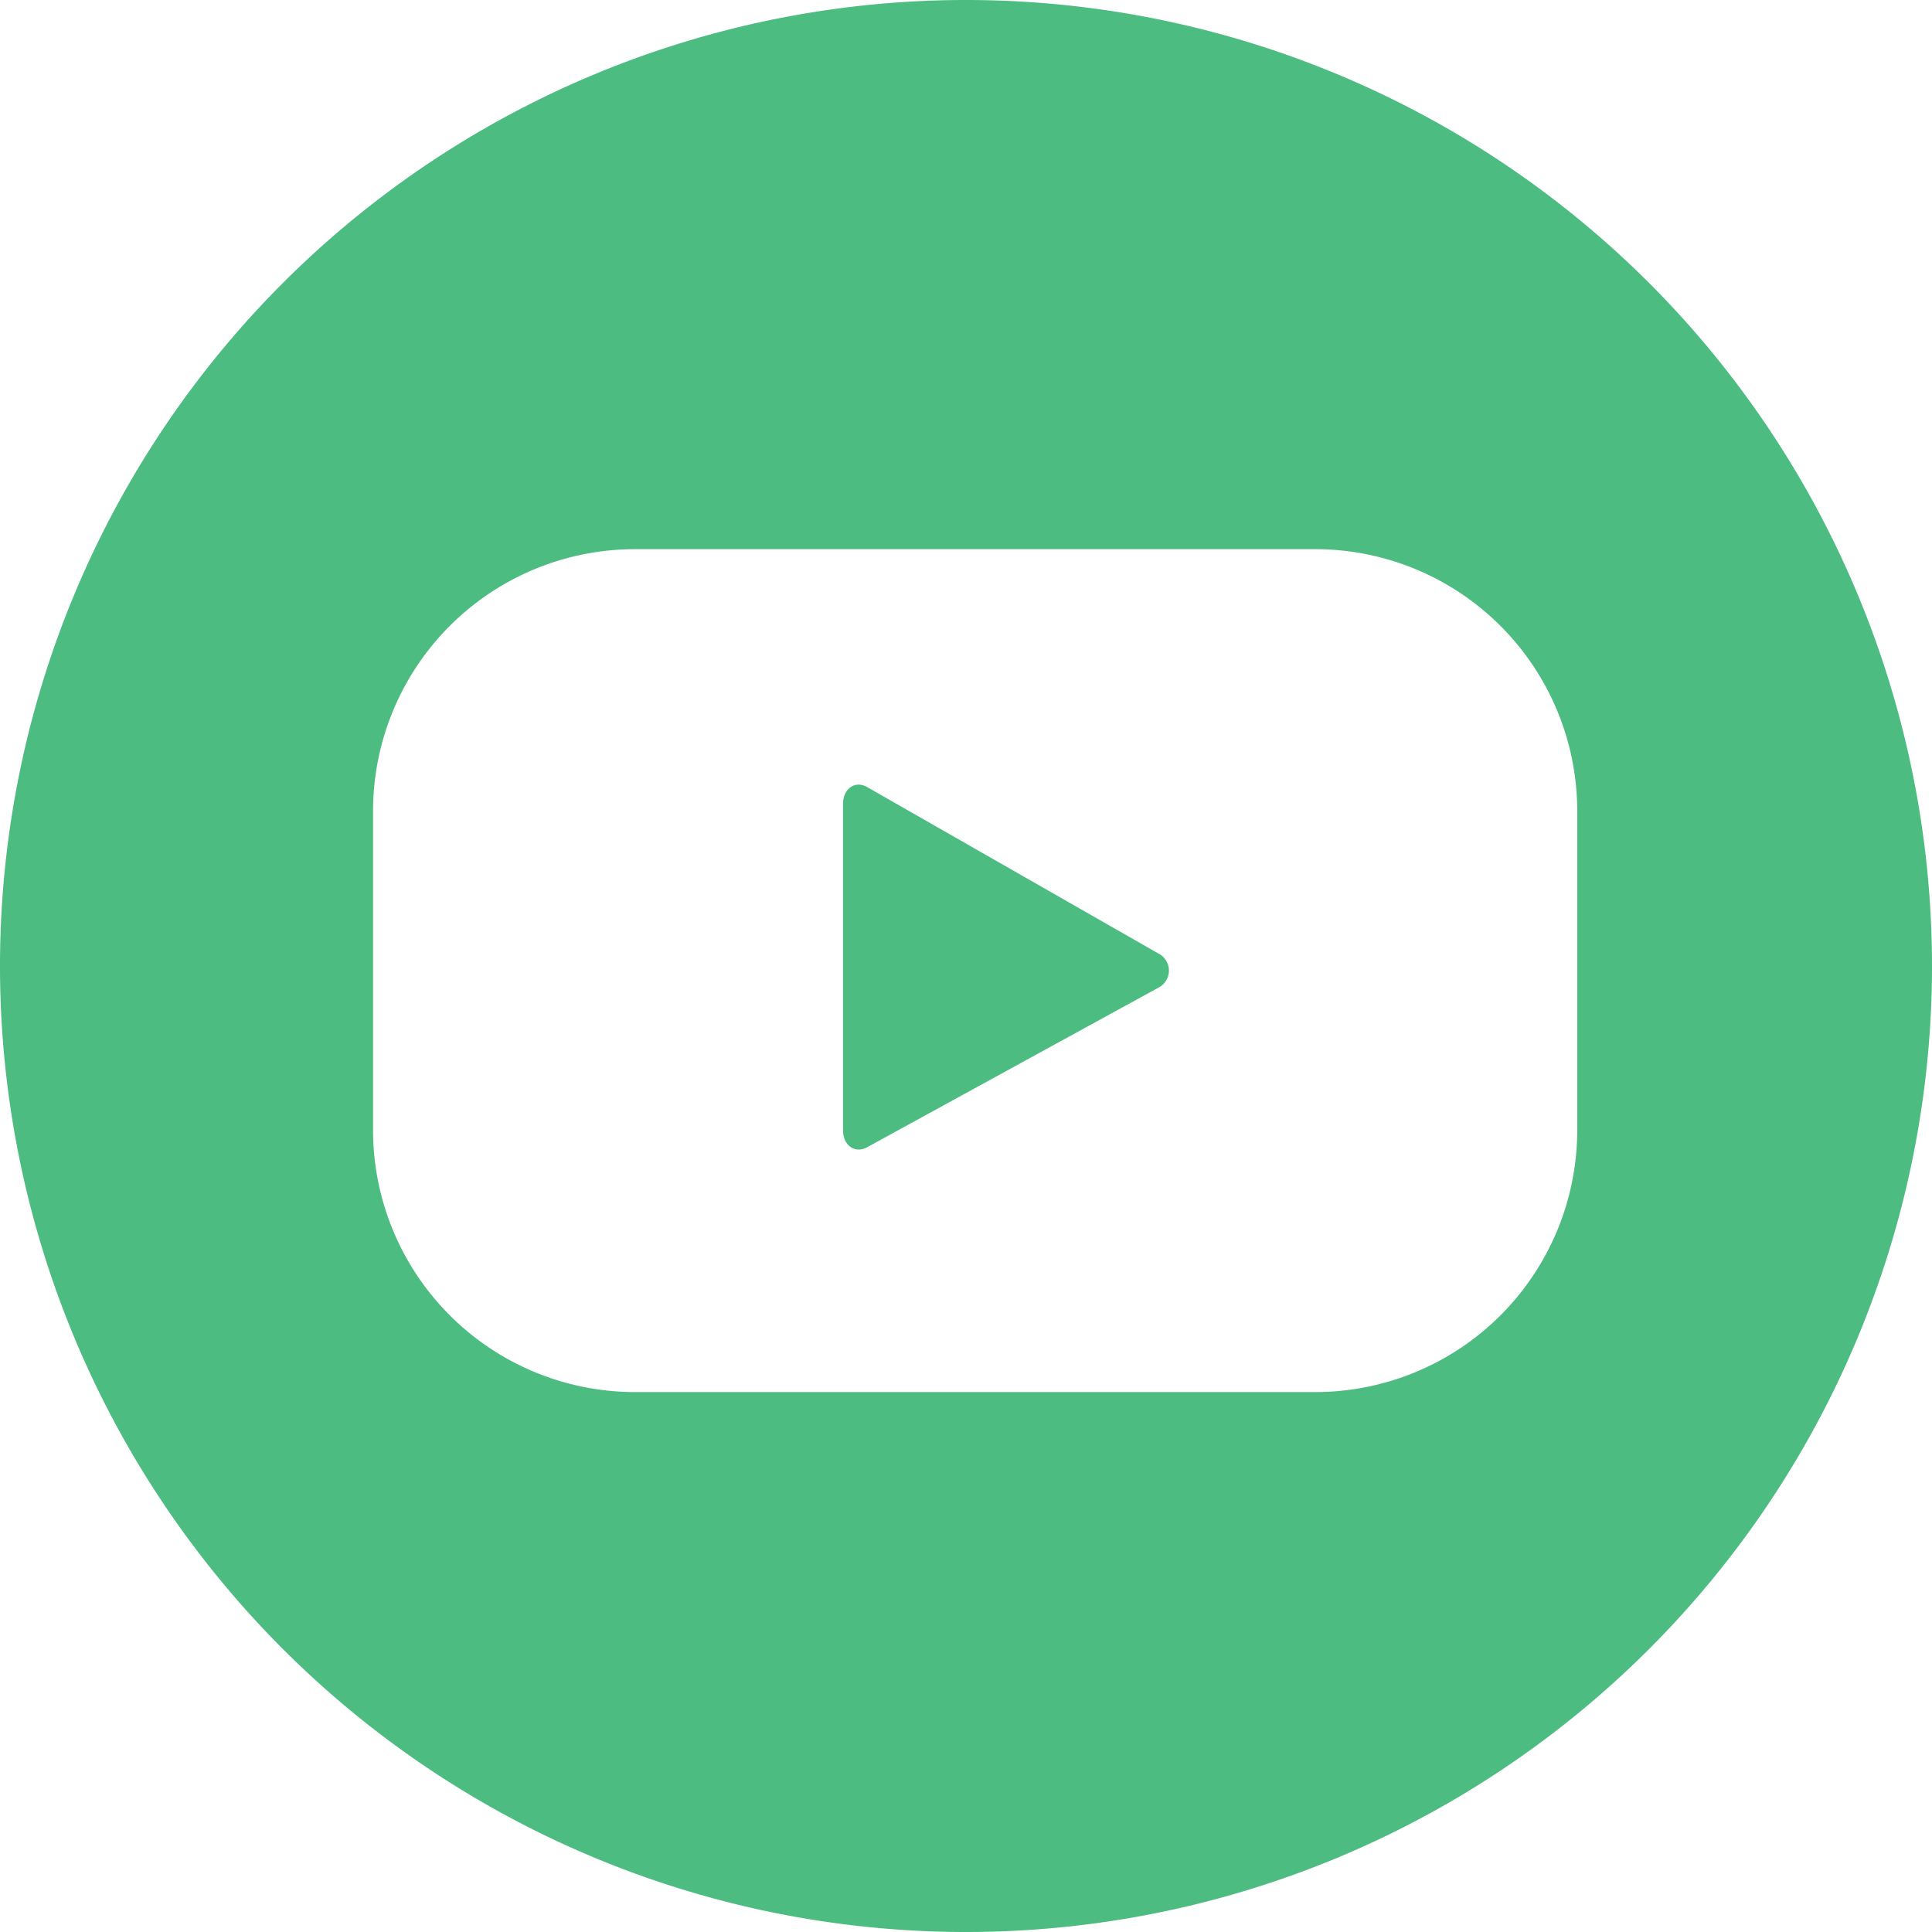 <svg xmlns="http://www.w3.org/2000/svg" width="32" height="32" viewBox="0 0 32 32"><path d="M-557.749,328.1a.317.317,0,0,1-.039.552l-4.815,2.638c-.21.115-.4-.038-.4-.274V325.6c0-.239.192-.393.4-.274Z" transform="translate(576.967 -312.289)" fill="#4cbc81"/><path d="M-582.49,292.2a16,16,0,0,0-16,16,16,16,0,0,0,16,16,16,16,0,0,0,16-16A16,16,0,0,0-582.49,292.2Zm10.124,18.717a4.34,4.34,0,0,1-4.34,4.34h-11.265a4.34,4.34,0,0,1-4.34-4.34v-5.281a4.339,4.339,0,0,1,4.34-4.34h11.265a4.34,4.34,0,0,1,4.34,4.34Z" transform="translate(598.49 -292.2)" fill="#4cbc81"/></svg>